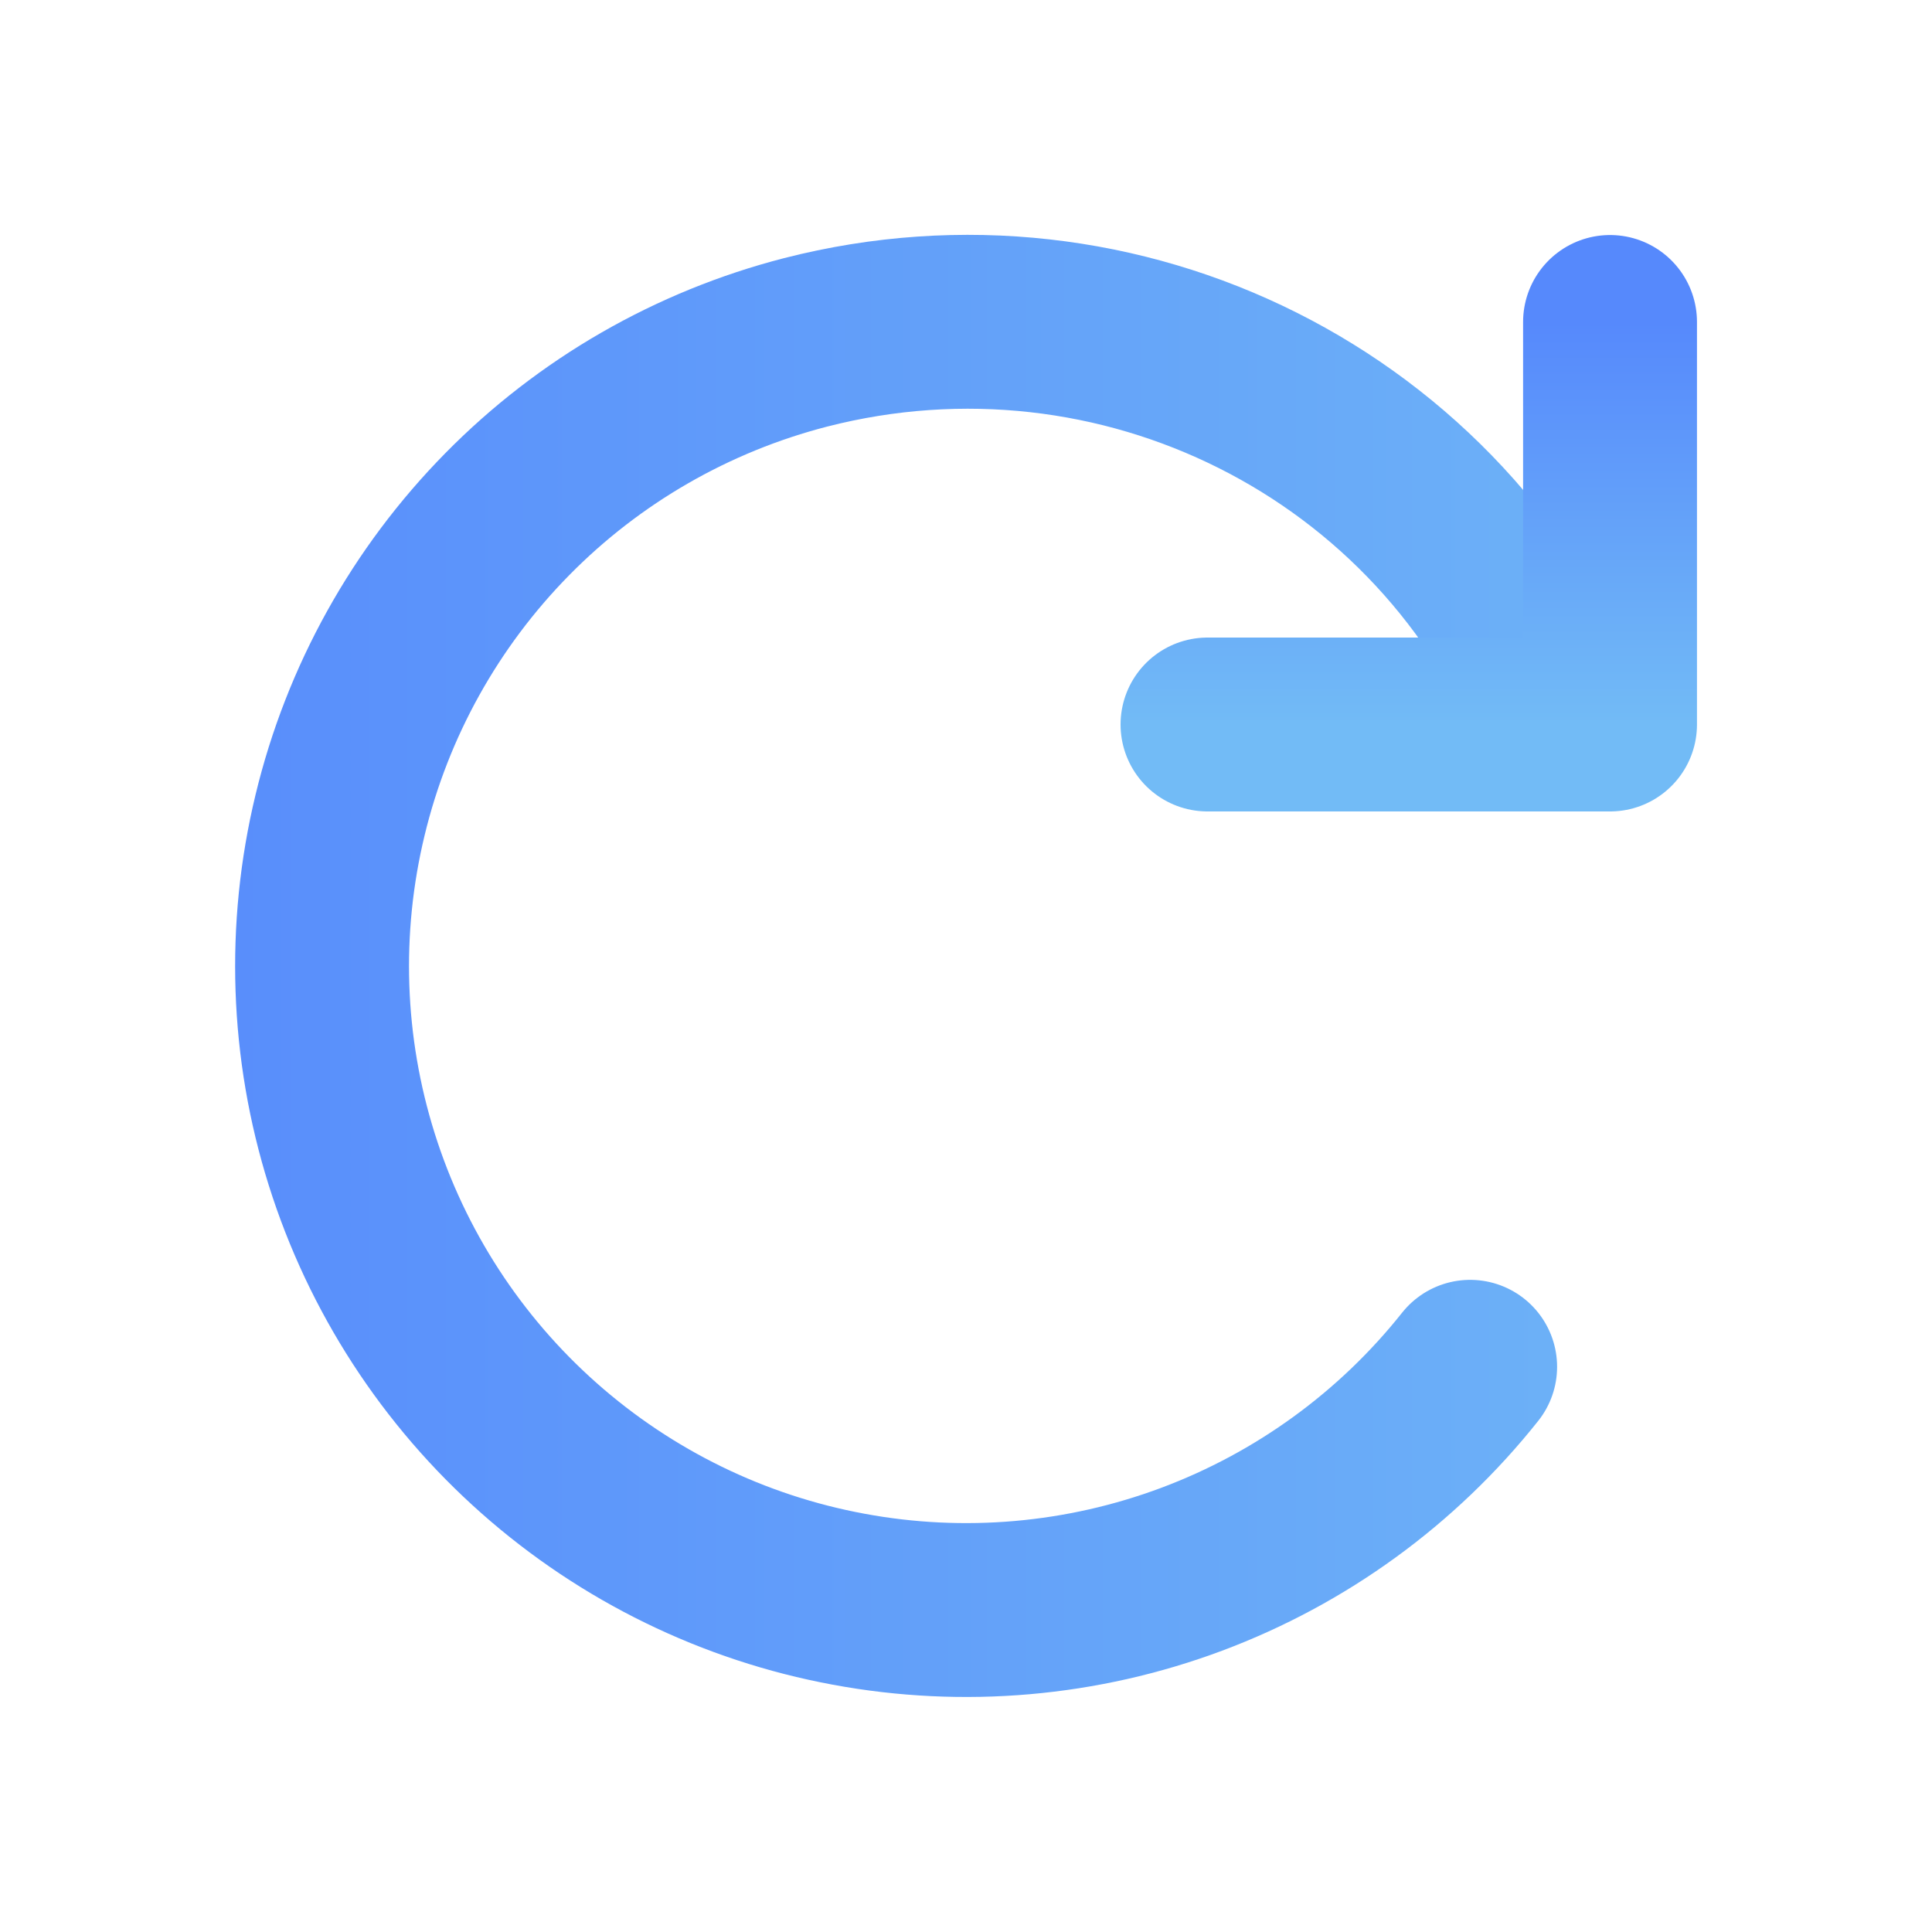 <svg width="20" height="20" viewBox="0 0 20 20" fill="none" xmlns="http://www.w3.org/2000/svg">
<path d="M15.219 14.149C14.466 15.097 13.469 15.821 12.336 16.245C11.202 16.669 9.975 16.776 8.785 16.555C7.595 16.335 6.487 15.794 5.581 14.992C4.675 14.19 4.004 13.156 3.641 12.001C3.278 10.847 3.236 9.615 3.52 8.439C3.803 7.262 4.402 6.185 5.251 5.323C6.1 4.46 7.168 3.846 8.34 3.544C11.589 2.711 14.952 4.383 16.194 7.5" stroke="url(#paint0_linear_2095_77815)" stroke-width="1.8" stroke-linecap="round" stroke-linejoin="round"/>
<path d="M16.667 3.333V7.5H12.5" stroke="url(#paint1_linear_2095_77815)" stroke-width="1.8" stroke-linecap="round" stroke-linejoin="round"/>
<defs>
<linearGradient id="paint0_linear_2095_77815" x1="0.417" y1="10" x2="20.416" y2="10" gradientUnits="userSpaceOnUse">
<stop stop-color="#5689FC"/>
<stop offset="1" stop-color="#72BBF6"/>
</linearGradient>
<linearGradient id="paint1_linear_2095_77815" x1="14.583" y1="3.333" x2="14.583" y2="7.5" gradientUnits="userSpaceOnUse">
<stop stop-color="#5689FC"/>
<stop offset="1" stop-color="#72BBF6"/>
</linearGradient>
</defs>
</svg>
